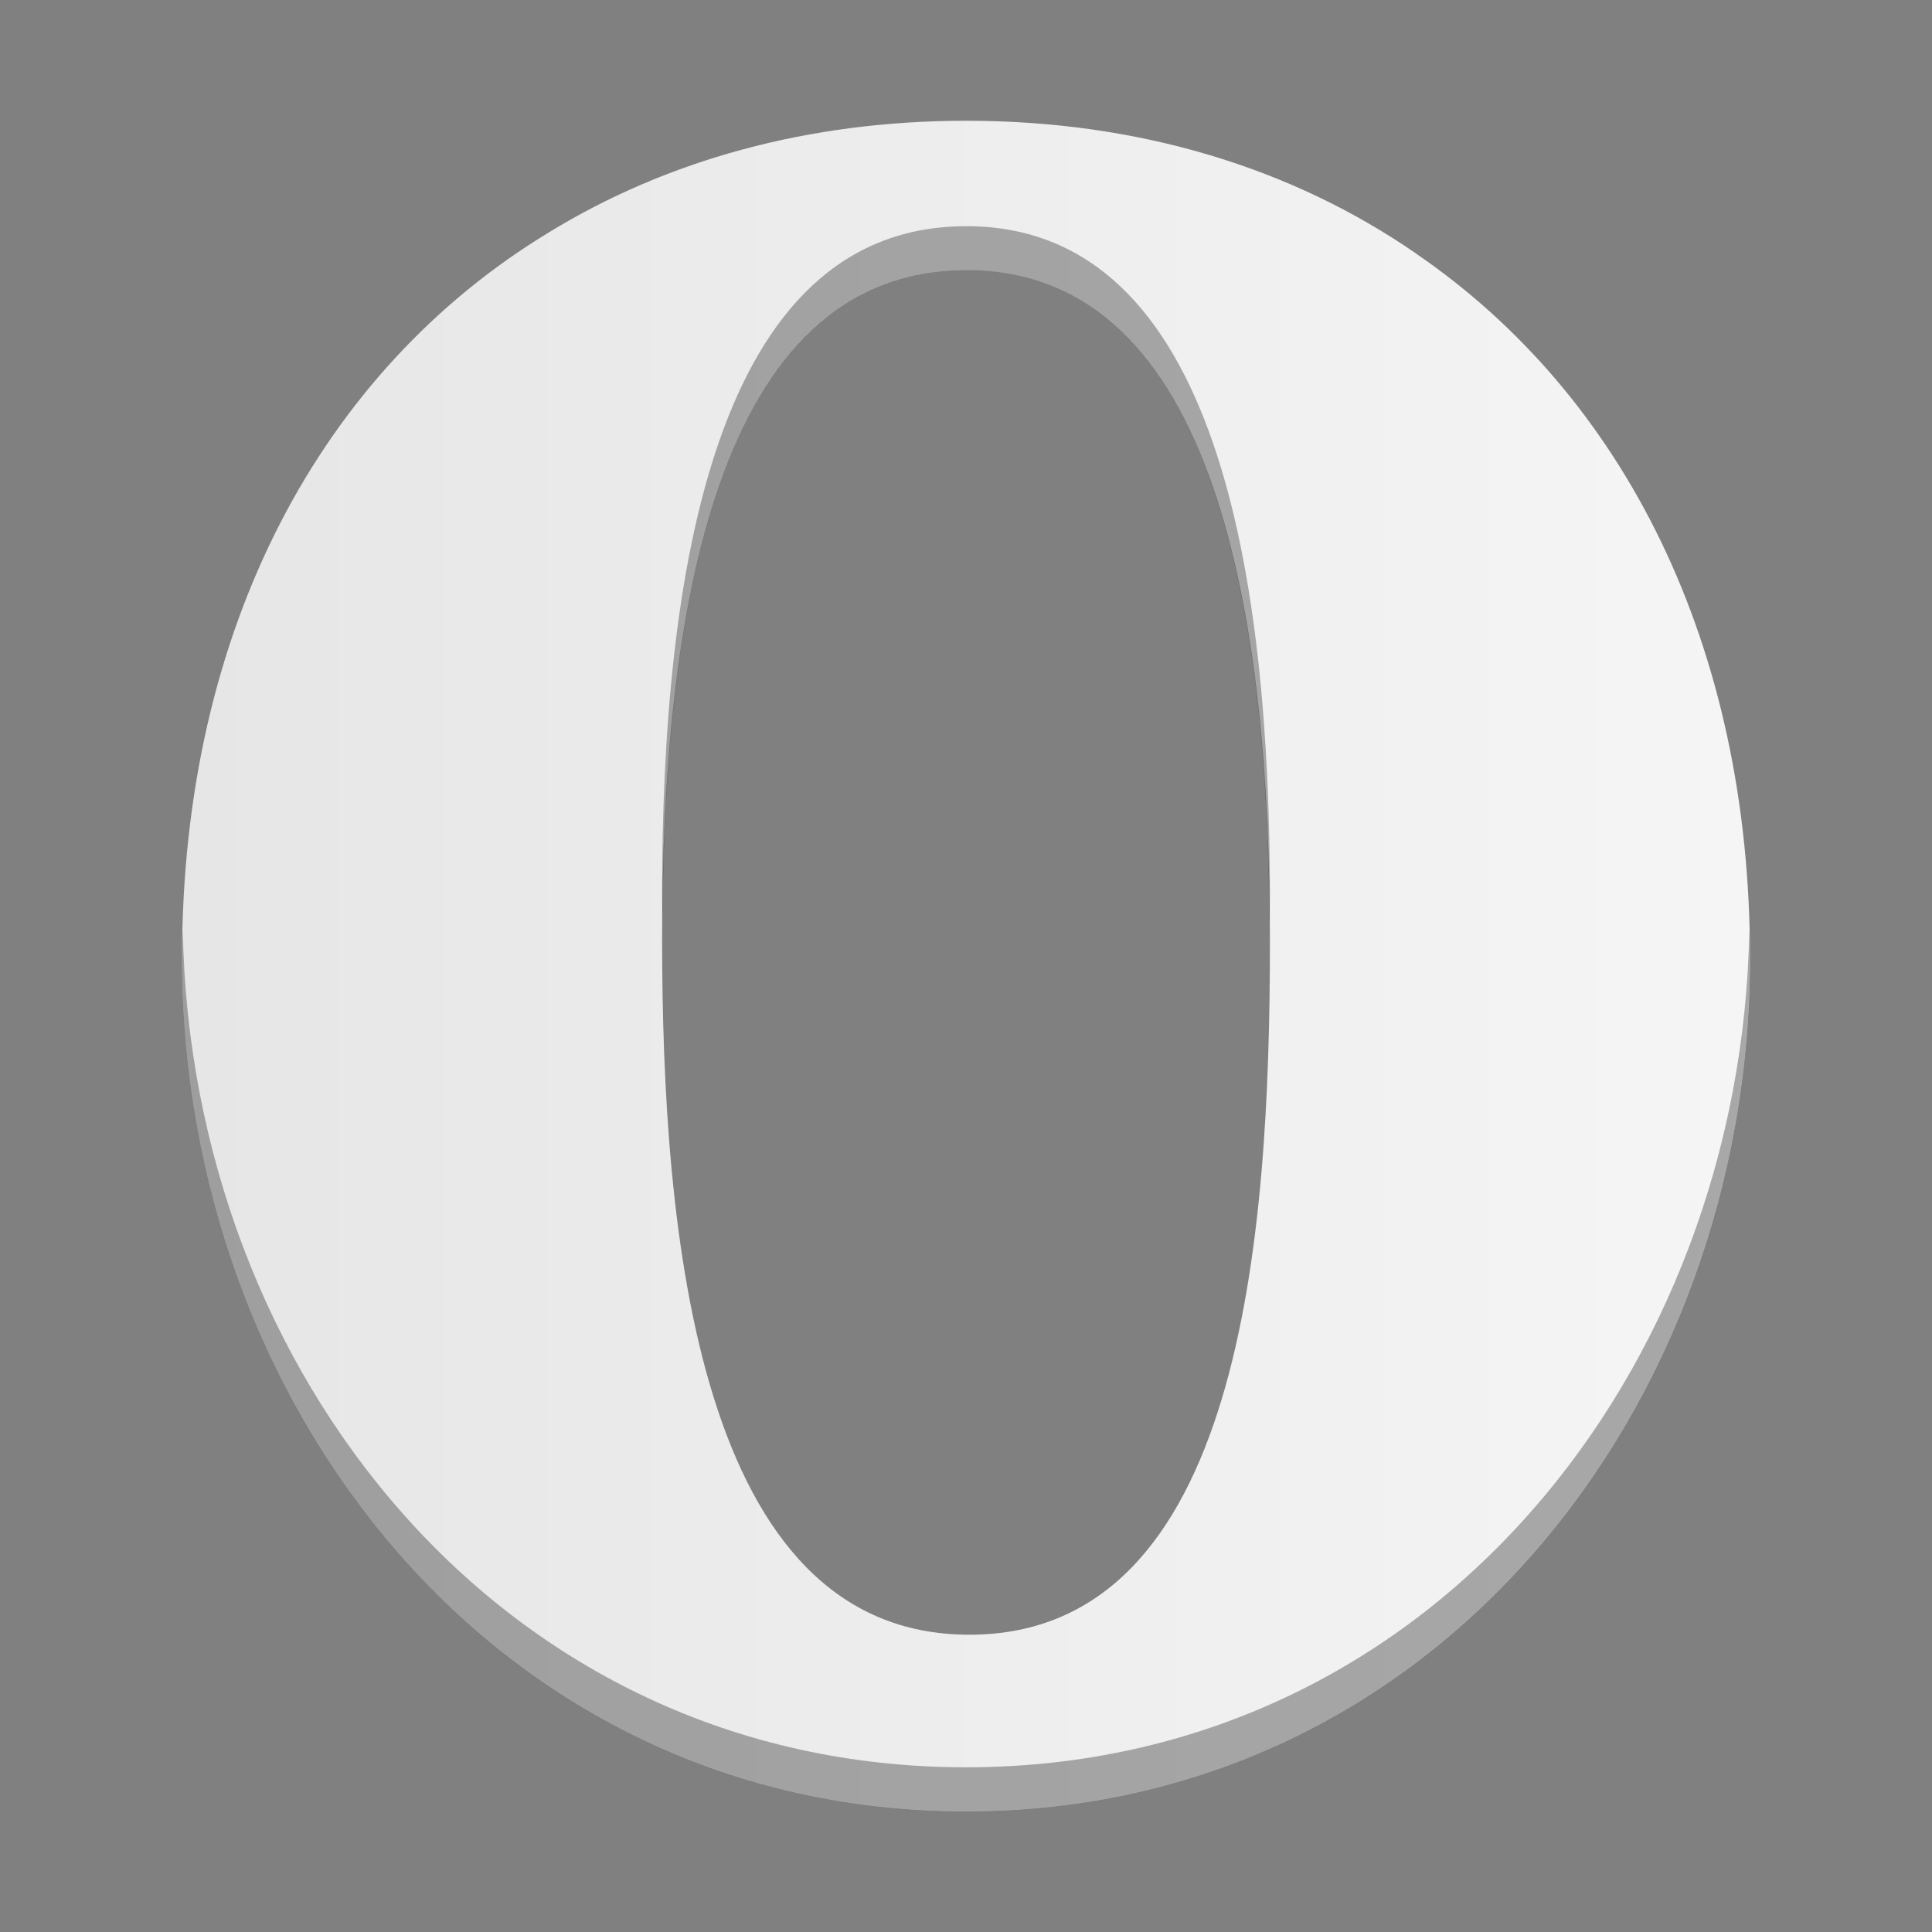 <?xml version="1.0" encoding="UTF-8" standalone="no"?>
<!-- Created with Inkscape (http://www.inkscape.org/) -->

<svg
   xmlns:dc="http://purl.org/dc/elements/1.1/"
   xmlns:cc="http://creativecommons.org/ns#"
   xmlns:rdf="http://www.w3.org/1999/02/22-rdf-syntax-ns#"
   xmlns:svg="http://www.w3.org/2000/svg"
   xmlns="http://www.w3.org/2000/svg"
   xmlns:xlink="http://www.w3.org/1999/xlink"
   xmlns:sodipodi="http://sodipodi.sourceforge.net/DTD/sodipodi-0.dtd"
   xmlns:inkscape="http://www.inkscape.org/namespaces/inkscape"
   width="48"
   height="48"
   id="svg2"
   version="1.1"
   inkscape:version="0.48.5 r10040"
   sodipodi:docname="opera (复件).svg">
  <rect width="100%" height="100%" fill="#808080" stroke="none"/>
  <defs
     id="defs4">
    <linearGradient
       id="linearGradient3766">
      <stop
         style="stop-color:#e6e6e6;stop-opacity:1;"
         offset="0"
         id="stop3768" />
      <stop
         style="stop-color:#f5f5f5;stop-opacity:1;"
         offset="1"
         id="stop3770" />
    </linearGradient>
    <linearGradient
       inkscape:collect="always"
       id="linearGradient4258">
      <stop
         style="stop-color:#e3223a;stop-opacity:1"
         offset="0"
         id="stop4260" />
      <stop
         style="stop-color:#f45826;stop-opacity:0"
         offset="1"
         id="stop4262" />
    </linearGradient>
    <linearGradient
       id="linearGradient3795">
      <stop
         style="stop-color:#d63038;stop-opacity:1;"
         offset="0"
         id="stop3797" />
      <stop
         style="stop-color:#f4595b;stop-opacity:1;"
         offset="1"
         id="stop3799" />
    </linearGradient>
    <linearGradient
       inkscape:collect="always"
       xlink:href="#linearGradient825"
       id="linearGradient837"
       x1="97.581"
       y1="-1050.73"
       x2="97.581"
       y2="-1002.865"
       gradientUnits="userSpaceOnUse"
       gradientTransform="translate(-73.404,-1.456)" />
    <linearGradient
       id="linearGradient825">
      <stop
         id="stop827"
         offset="0"
         style="stop-color:#cad8e6;stop-opacity:0.996" />
      <stop
         id="stop829"
         offset="1"
         style="stop-color:#fcfdfe;stop-opacity:0.998" />
    </linearGradient>
    <linearGradient
       inkscape:collect="always"
       xlink:href="#linearGradient4258"
       id="linearGradient4237"
       x1="25.645"
       y1="8.511"
       x2="25.645"
       y2="26.213"
       gradientUnits="userSpaceOnUse" />
    <linearGradient
       inkscape:collect="always"
       xlink:href="#linearGradient3795"
       id="linearGradient4256"
       x1="32.738"
       y1="1043.817"
       x2="32.738"
       y2="1013.045"
       gradientUnits="userSpaceOnUse" />
    <linearGradient
       inkscape:collect="always"
       xlink:href="#linearGradient3766"
       id="linearGradient3772"
       x1="4.522"
       y1="1028.362"
       x2="43.478"
       y2="1028.362"
       gradientUnits="userSpaceOnUse" />
  </defs>
  <sodipodi:namedview
     id="base"
     pagecolor="#ffffff"
     bordercolor="#666666"
     borderopacity="1.0"
     inkscape:pageopacity="0.0"
     inkscape:pageshadow="2"
     inkscape:zoom="8"
     inkscape:cx="22.879353"
     inkscape:cy="27.953927"
     inkscape:document-units="px"
     inkscape:current-layer="layer1"
     showgrid="true"
     inkscape:window-width="1301"
     inkscape:window-height="744"
     inkscape:window-x="65"
     inkscape:window-y="24"
     inkscape:window-maximized="1">
    <inkscape:grid
       type="xygrid"
       id="grid3006" />
  </sodipodi:namedview>
  <g
     inkscape:label="Capa 1"
     inkscape:groupmode="layer"
     id="layer1"
     transform="translate(0,-1004.362)">
    <path
       id="path4222"
       d="m 35.186,1010.664 c -3.077,-2.128 -6.885,-3.302 -11.179,-3.302 -3.928,0 -7.447,0.981 -10.374,2.776 -5.639,3.42 -9.11,9.821 -9.11,18.024 0,11.096 7.79,21.201 19.477,21.201 11.69,0 19.478,-10.105 19.478,-21.201 -2e-6,-7.798 -3.138,-13.97 -8.293,-17.497 z m -11.18,0.408 c 6.27,0 7.545,8.749 7.545,16.693 0,7.358 -0.709,17.211 -7.468,17.211 -6.759,0 -7.633,-9.949 -7.633,-17.307 0.001,-7.942 1.286,-16.596 7.557,-16.596 z"
       style="fill:url(#linearGradient3772);fill-opacity:1"
       inkscape:connector-curvature="0" />
    <path
       style="fill:#000000;fill-opacity:0.314"
       d="m 24.005,1009.982 c -6.271,0 -7.555,8.653 -7.556,16.595 0,0.196 0.009,0.408 0.011,0.607 0.053,-7.806 1.402,-16.11 7.545,-16.11 l 0,0 c 6.151,0 7.486,8.418 7.535,16.238 0.001,-0.208 0.011,-0.429 0.011,-0.634 3.3e-5,-7.947 -1.275,-16.697 -7.545,-16.697 z m 19.456,17.474 c -0.179,10.942 -7.907,20.814 -19.461,20.814 -11.542,0 -19.268,-9.858 -19.458,-20.79 -0.005,0.227 -0.019,0.452 -0.019,0.682 0,11.096 7.79,21.2 19.477,21.2 11.69,0 19.477,-10.105 19.477,-21.2 0,-0.238 -0.01,-0.47 -0.016,-0.706 z"
       id="path4245"
       inkscape:connector-curvature="0" />
  </g>
</svg>
